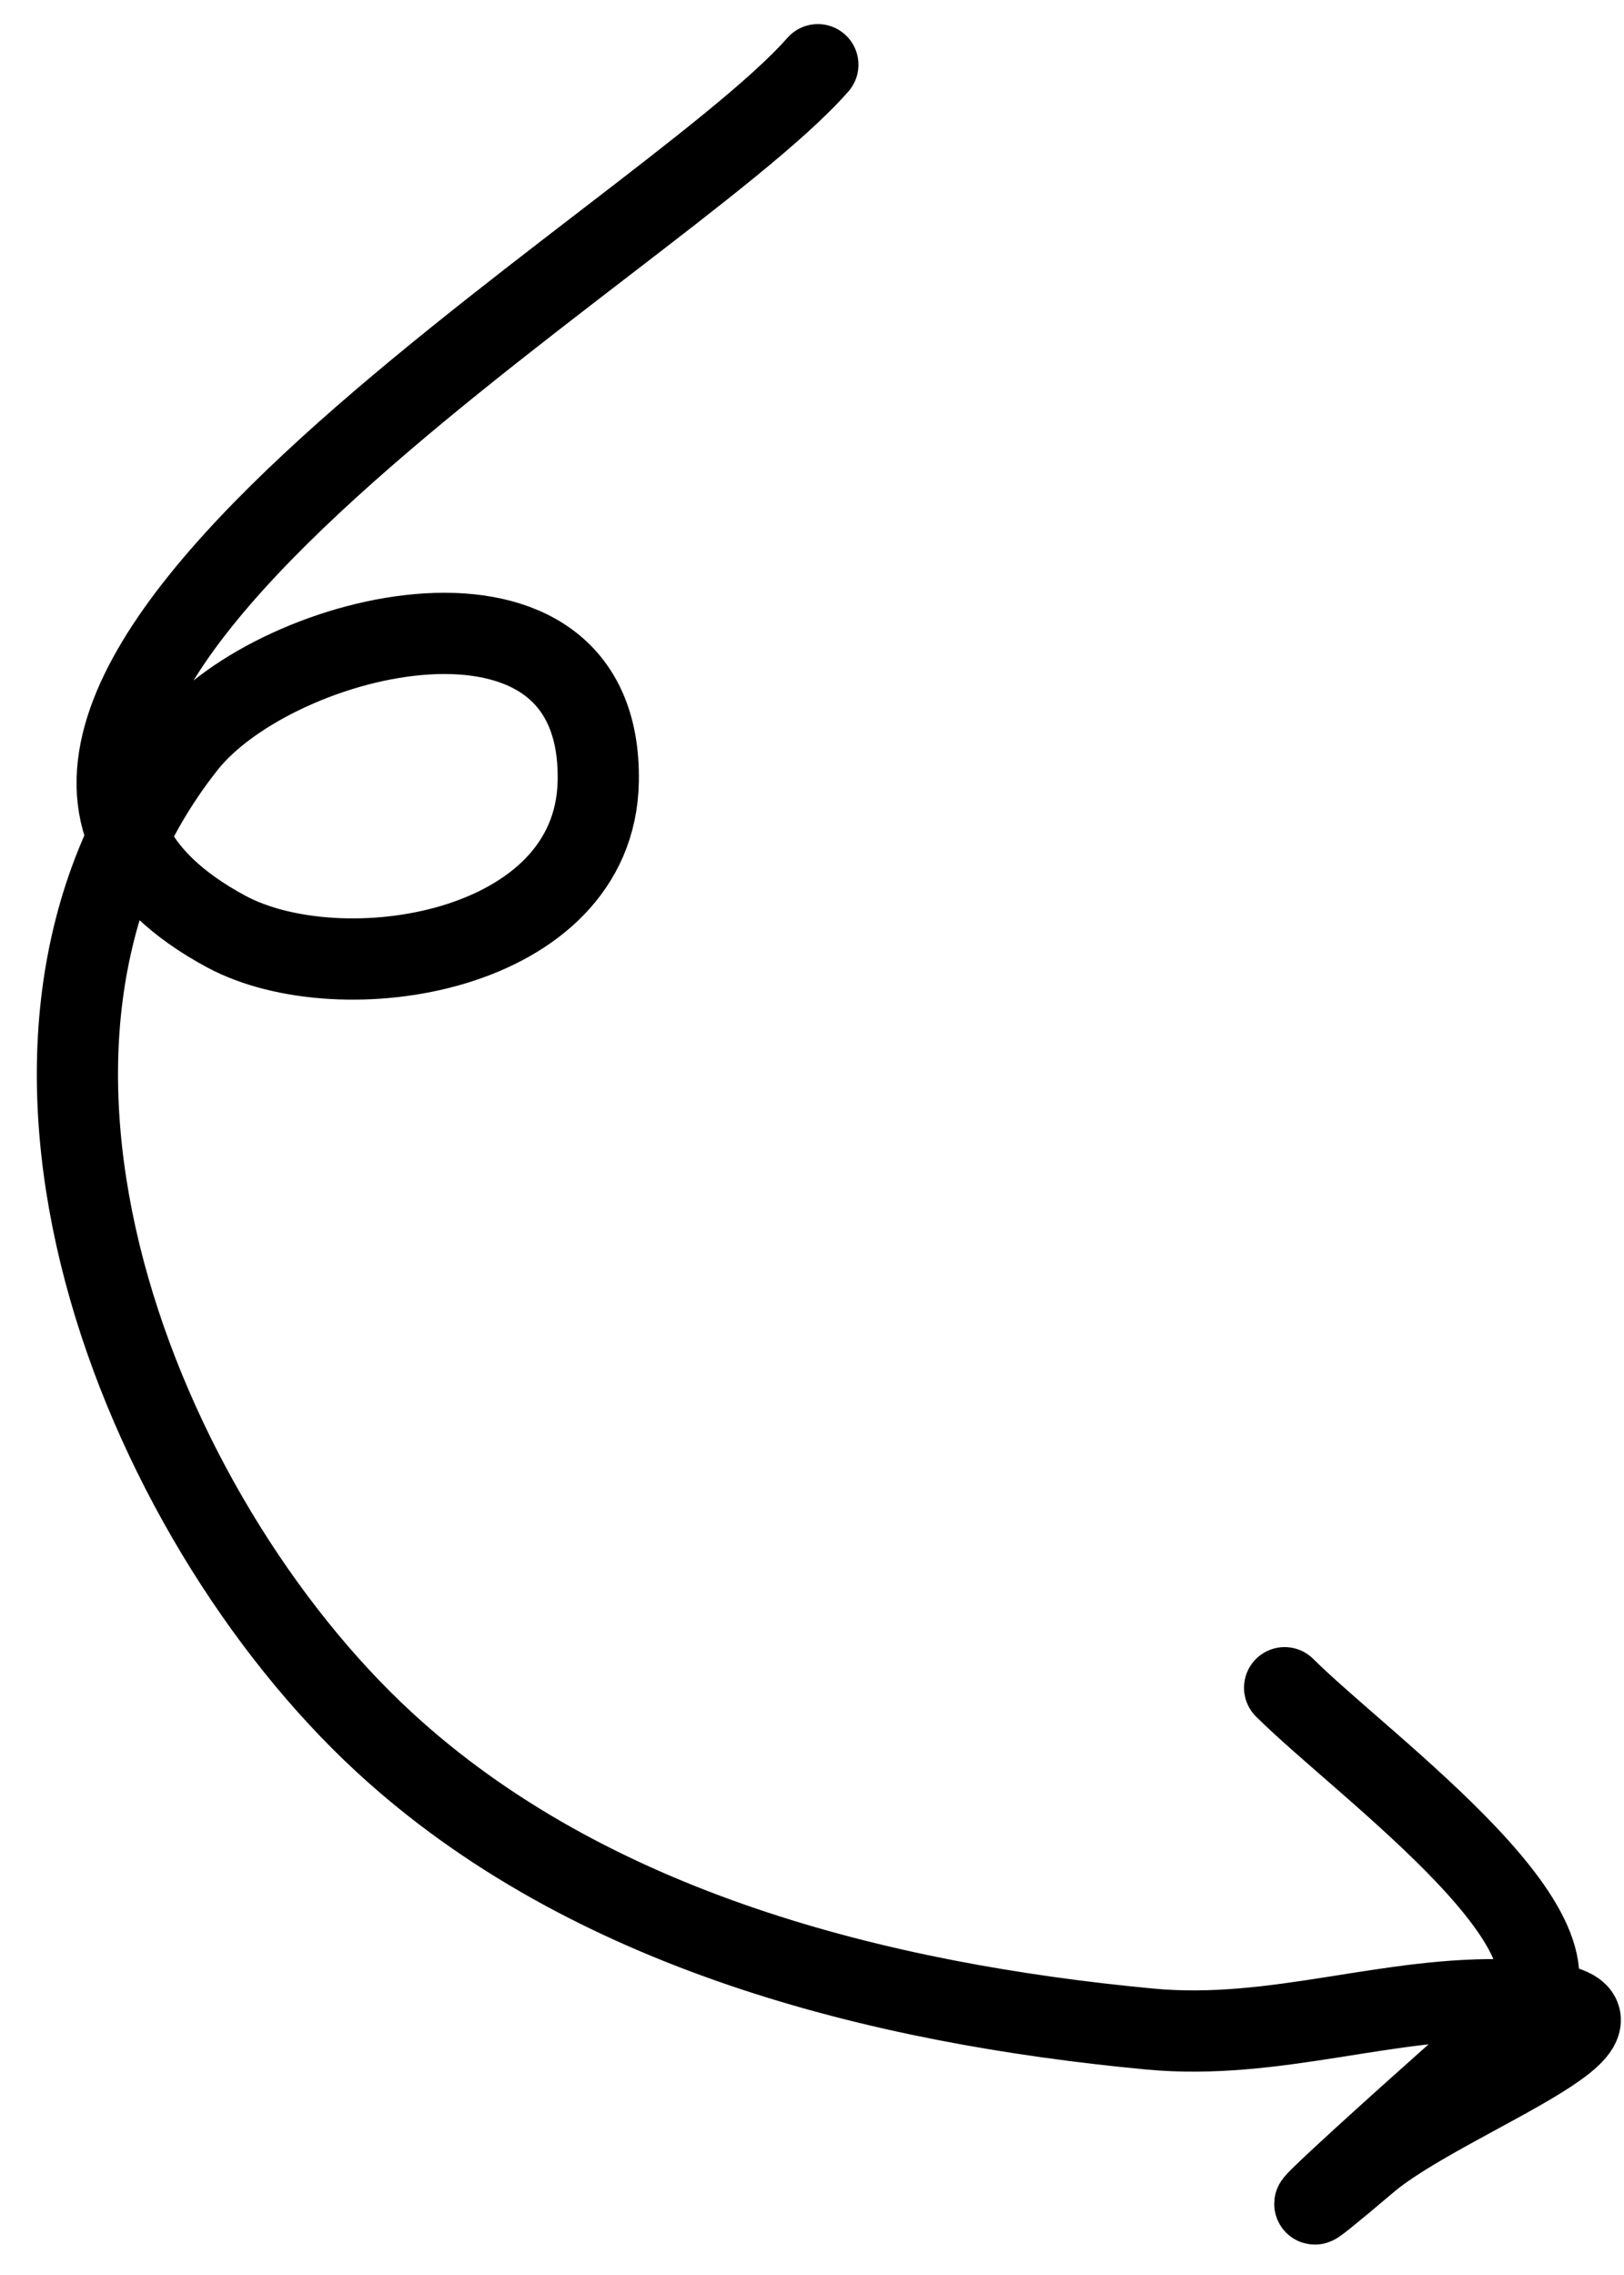 <svg width="40" height="56" viewBox="0 0 40 56" fill="none" xmlns="http://www.w3.org/2000/svg">
<path d="M20.144 1.593C16.278 6.003 -4.389 17.562 5.571 22.93C8.392 24.45 14.655 23.489 14.735 19.234C14.842 13.56 6.797 15.528 4.577 18.331C-1.269 25.715 3.452 37.34 9.458 42.88C14.502 47.533 21.667 49.318 28.312 49.945C31.429 50.24 34.21 49.119 37.229 49.231C41.899 49.406 35.643 51.537 33.689 53.192C29.697 56.573 36.011 50.882 37.394 49.724C39.676 47.813 33.64 43.53 31.641 41.544" stroke="black" stroke-width="2" stroke-linecap="round"/>
</svg>
